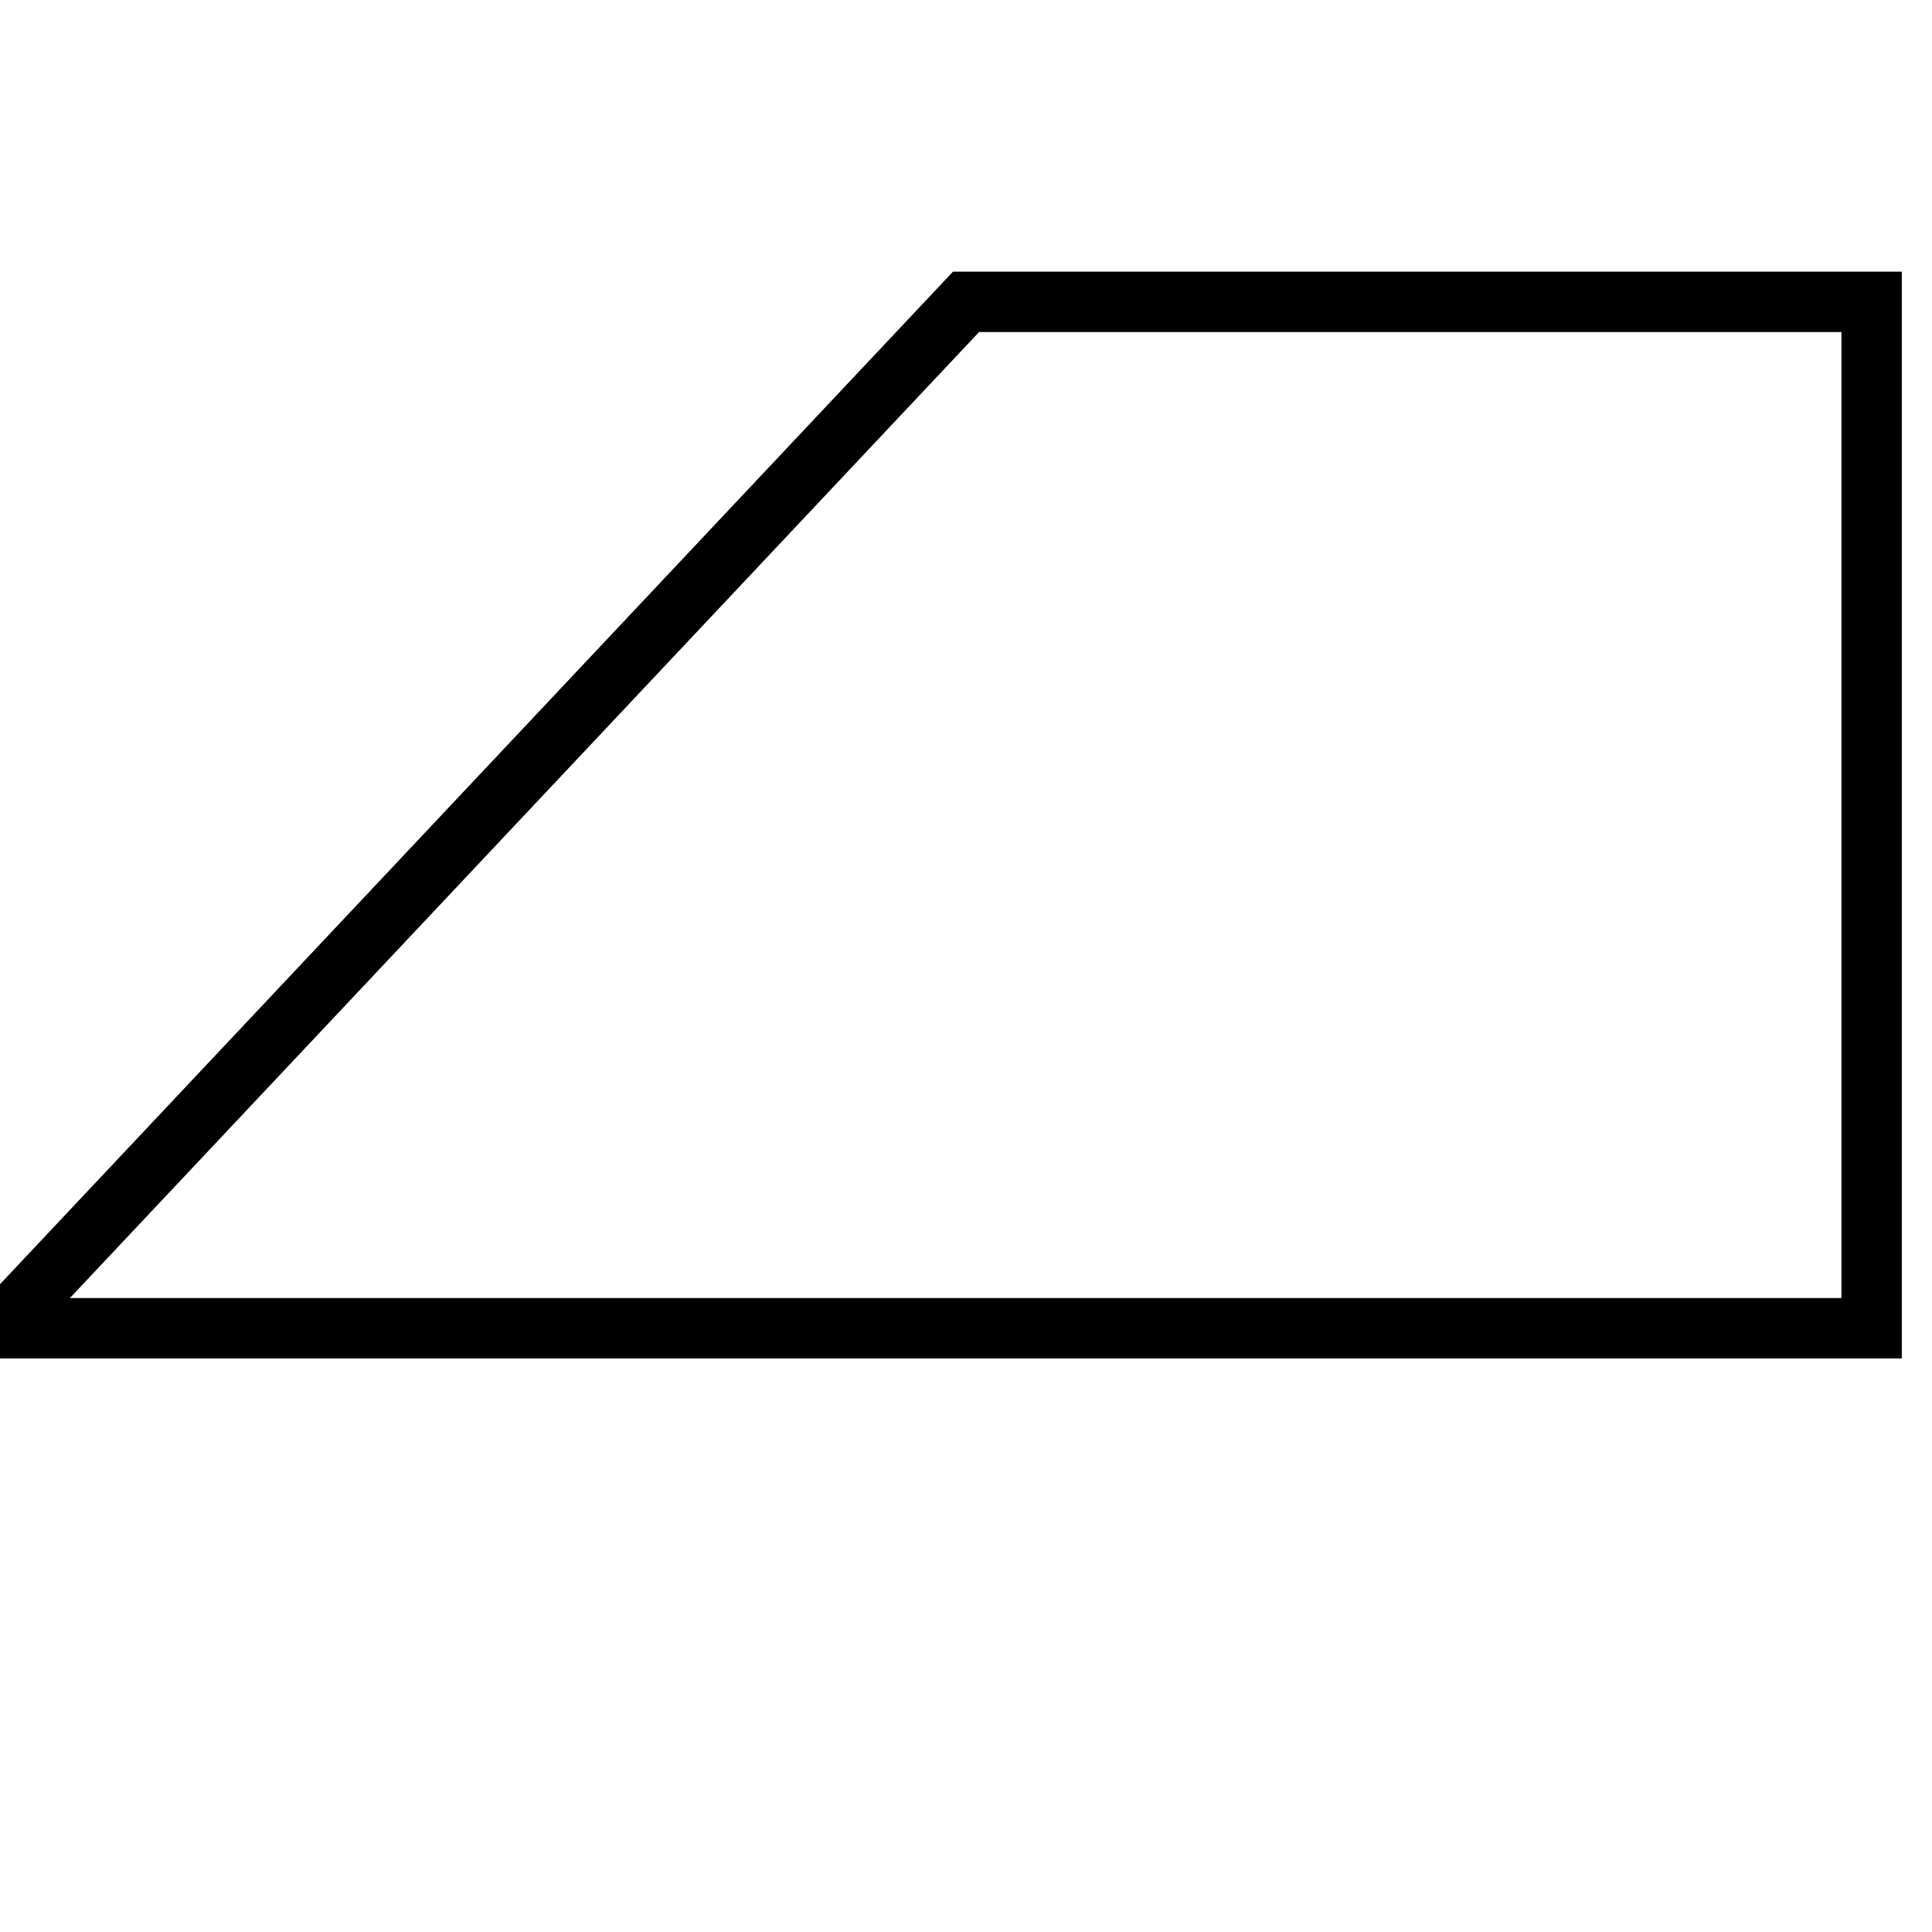 <svg  xmlns="http://www.w3.org/2000/svg" style="left: 1px; top: 1px; width: 64px; height: 64px; display: block; position: relative; overflow: hidden;"><g><polygon points="32 10,0 44,62 44,62 10" fill="none" stroke="black" stroke-width="2"></polygon></g></svg>